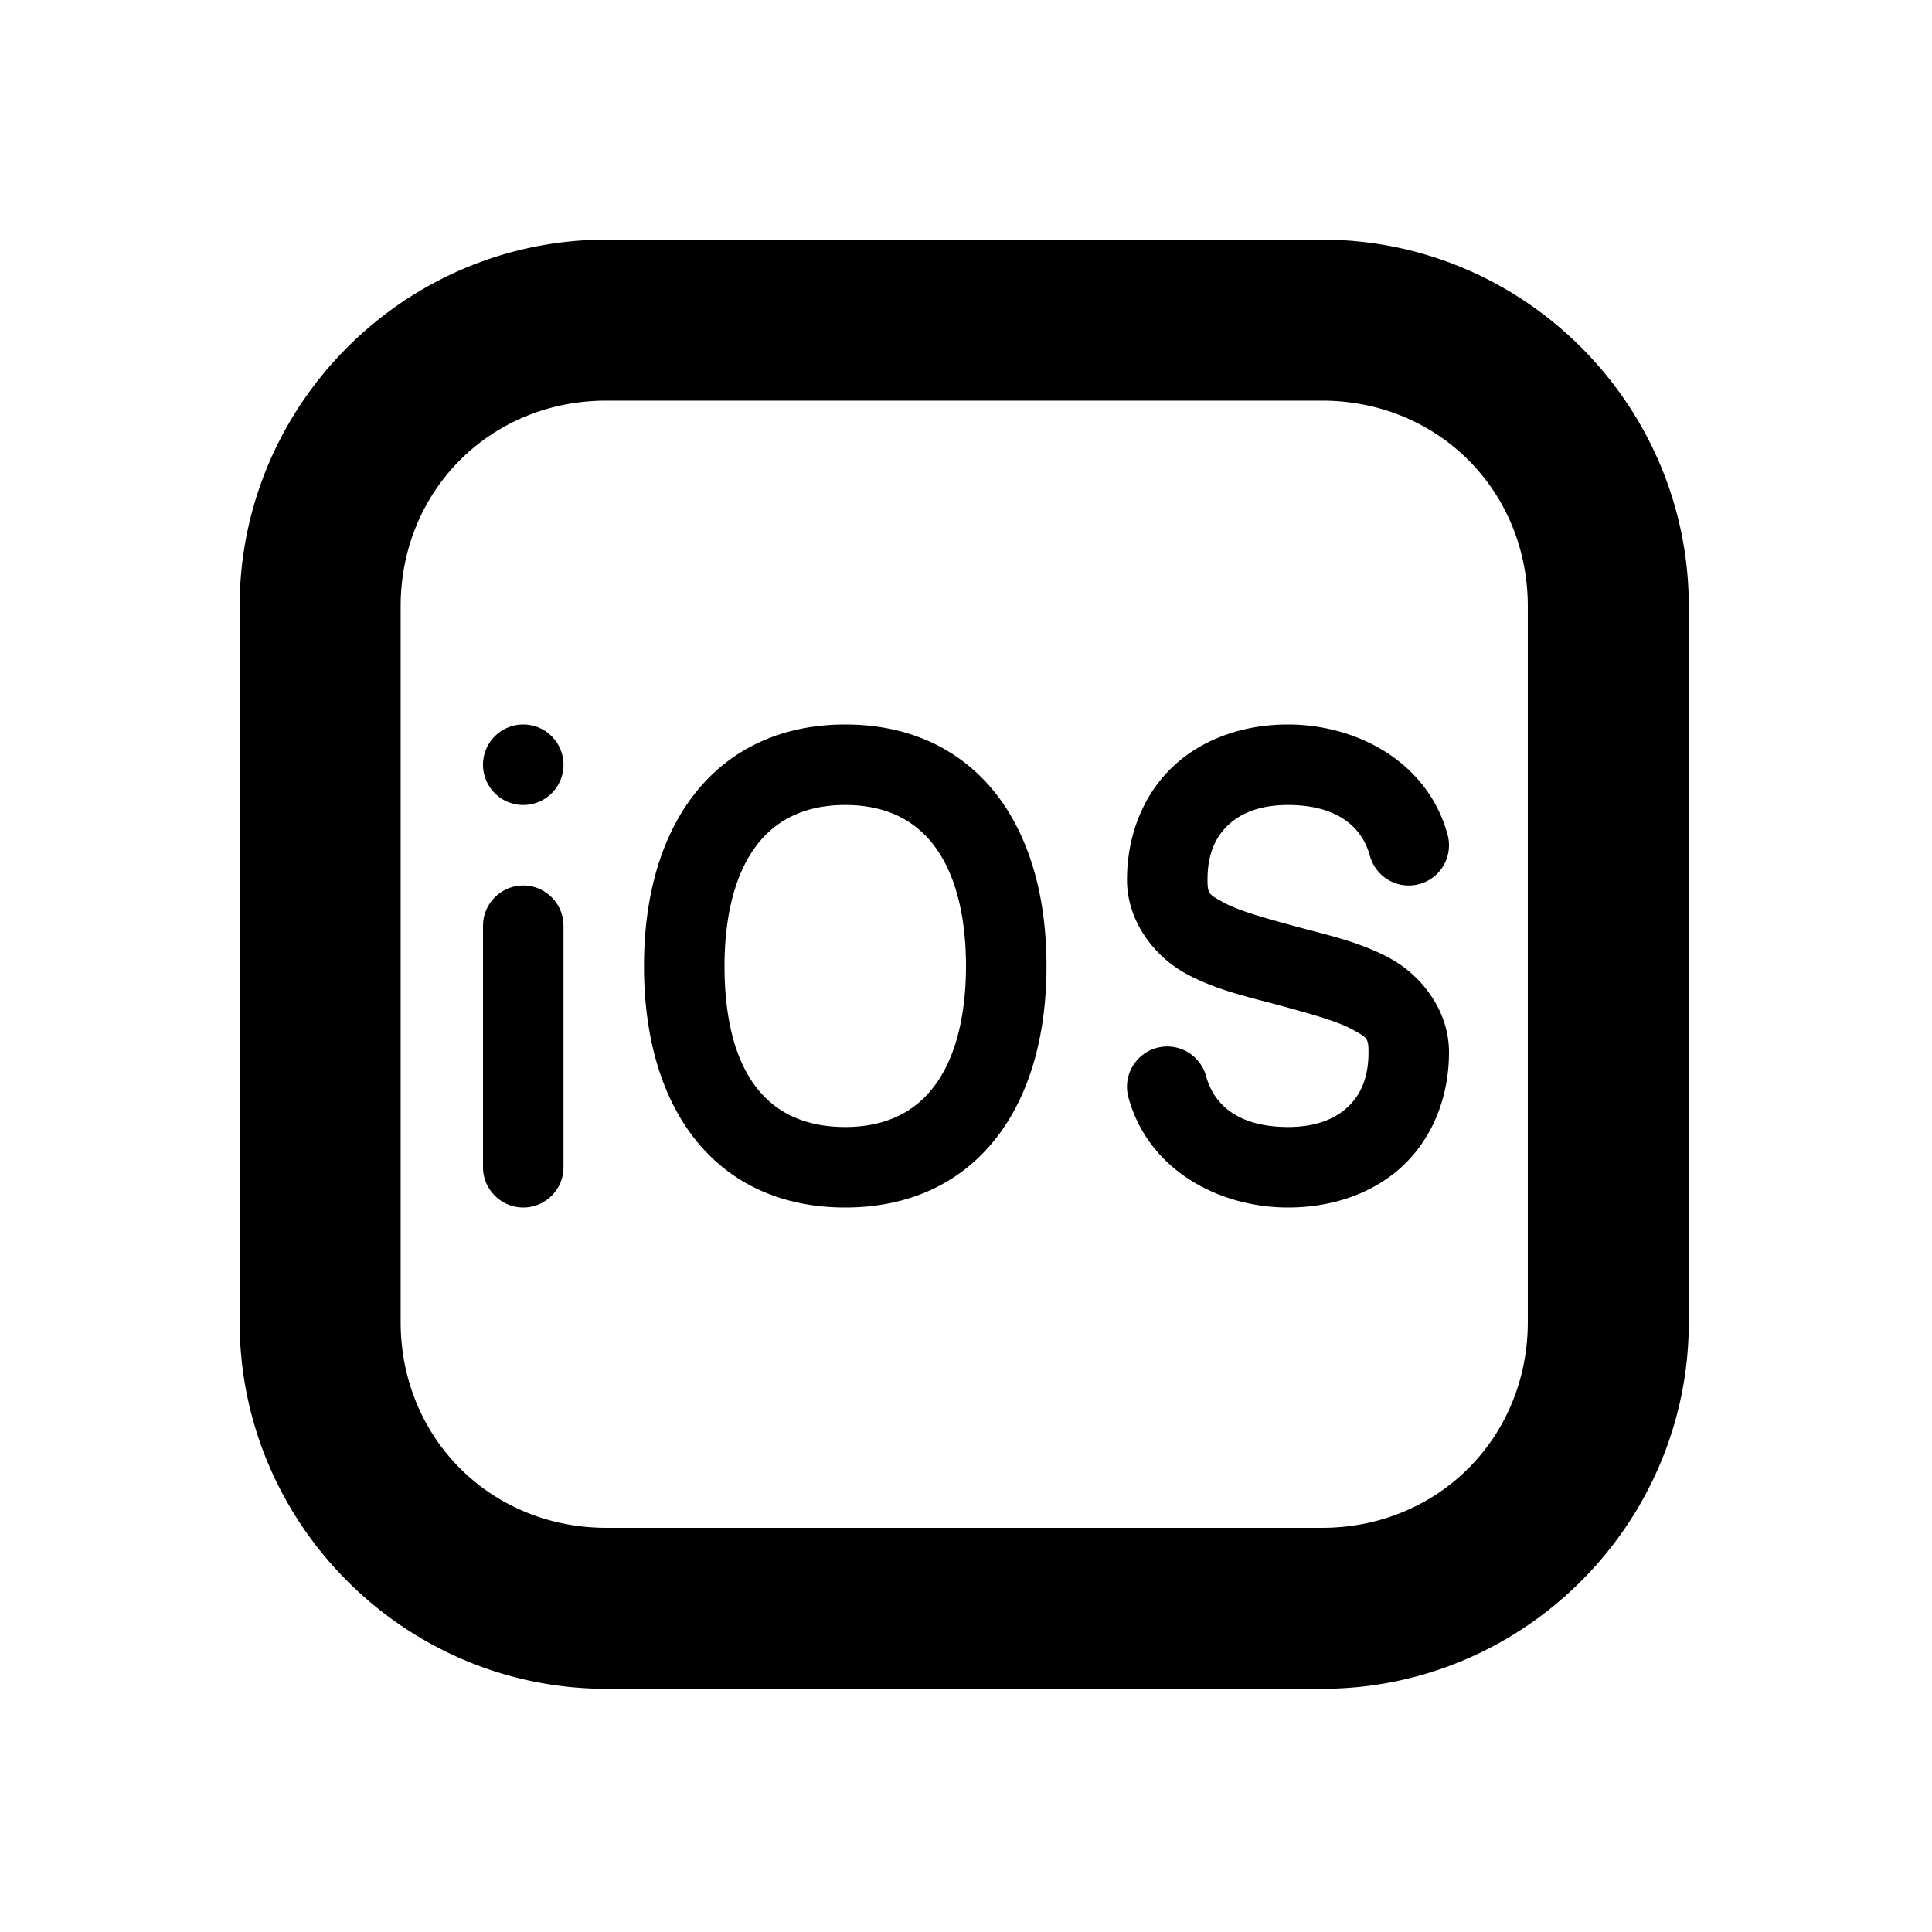<svg xmlns="http://www.w3.org/2000/svg"  viewBox="0 0 24 24" width="96px" height="96px"><path d="M 7.533 2.977 C 5.025 2.977 2.977 5.025 2.977 7.533 L 2.977 16.422 C 2.977 18.93 5.025 20.979 7.533 20.979 L 16.422 20.979 C 18.93 20.979 20.979 18.93 20.979 16.422 L 20.979 7.533 C 20.979 5.025 18.93 2.977 16.422 2.977 L 7.533 2.977 z M 7.533 4.977 L 16.422 4.977 C 17.862 4.977 18.979 6.093 18.979 7.533 L 18.979 16.422 C 18.979 17.862 17.862 18.979 16.422 18.979 L 7.533 18.979 C 6.093 18.979 4.977 17.862 4.977 16.422 L 4.977 7.533 C 4.977 6.093 6.093 4.977 7.533 4.977 z M 6.5 9 A 0.5 0.5 0 0 0 6 9.5 A 0.5 0.5 0 0 0 6.5 10 A 0.5 0.5 0 0 0 7 9.5 A 0.5 0.5 0 0 0 6.5 9 z M 10.5 9 C 8.961 9 8 10.152 8 12 C 8 13.844 8.943 15 10.5 15 C 12.053 15 13 13.84 13 12 C 13 10.156 12.046 9 10.5 9 z M 16 9 C 15.442 9 14.93 9.181 14.564 9.529 C 14.199 9.878 14 10.383 14 10.928 C 14 11.458 14.354 11.887 14.727 12.092 C 15.099 12.296 15.501 12.383 15.869 12.482 C 16.254 12.587 16.604 12.682 16.793 12.785 C 16.982 12.889 17 12.892 17 13.072 C 17 13.389 16.903 13.599 16.746 13.748 C 16.589 13.898 16.35 14 16 14 C 15.471 14 15.1 13.794 14.982 13.367 A 0.5 0.5 0 1 0 14.018 13.633 C 14.266 14.54 15.149 15 16 15 C 16.558 15 17.07 14.821 17.436 14.473 C 17.802 14.124 18 13.618 18 13.072 C 18 12.542 17.646 12.112 17.273 11.908 C 16.901 11.704 16.499 11.617 16.131 11.518 C 15.746 11.413 15.396 11.318 15.207 11.215 C 15.018 11.111 15 11.107 15 10.928 C 15 10.612 15.097 10.402 15.254 10.252 C 15.411 10.102 15.65 10 16 10 C 16.529 10 16.9 10.206 17.018 10.633 A 0.5 0.5 0 1 0 17.982 10.367 C 17.734 9.46 16.851 9 16 9 z M 10.5 10 C 11.805 10 12 11.253 12 12 C 12 12.747 11.805 14 10.5 14 C 9.26 14 9 12.912 9 12 C 9 11.253 9.195 10 10.5 10 z M 6.5 11 C 6.225 11 6 11.225 6 11.5 L 6 14.5 C 6 14.775 6.225 15 6.5 15 C 6.775 15 7 14.775 7 14.5 L 7 11.5 C 7 11.225 6.775 11 6.5 11 z"/></svg>